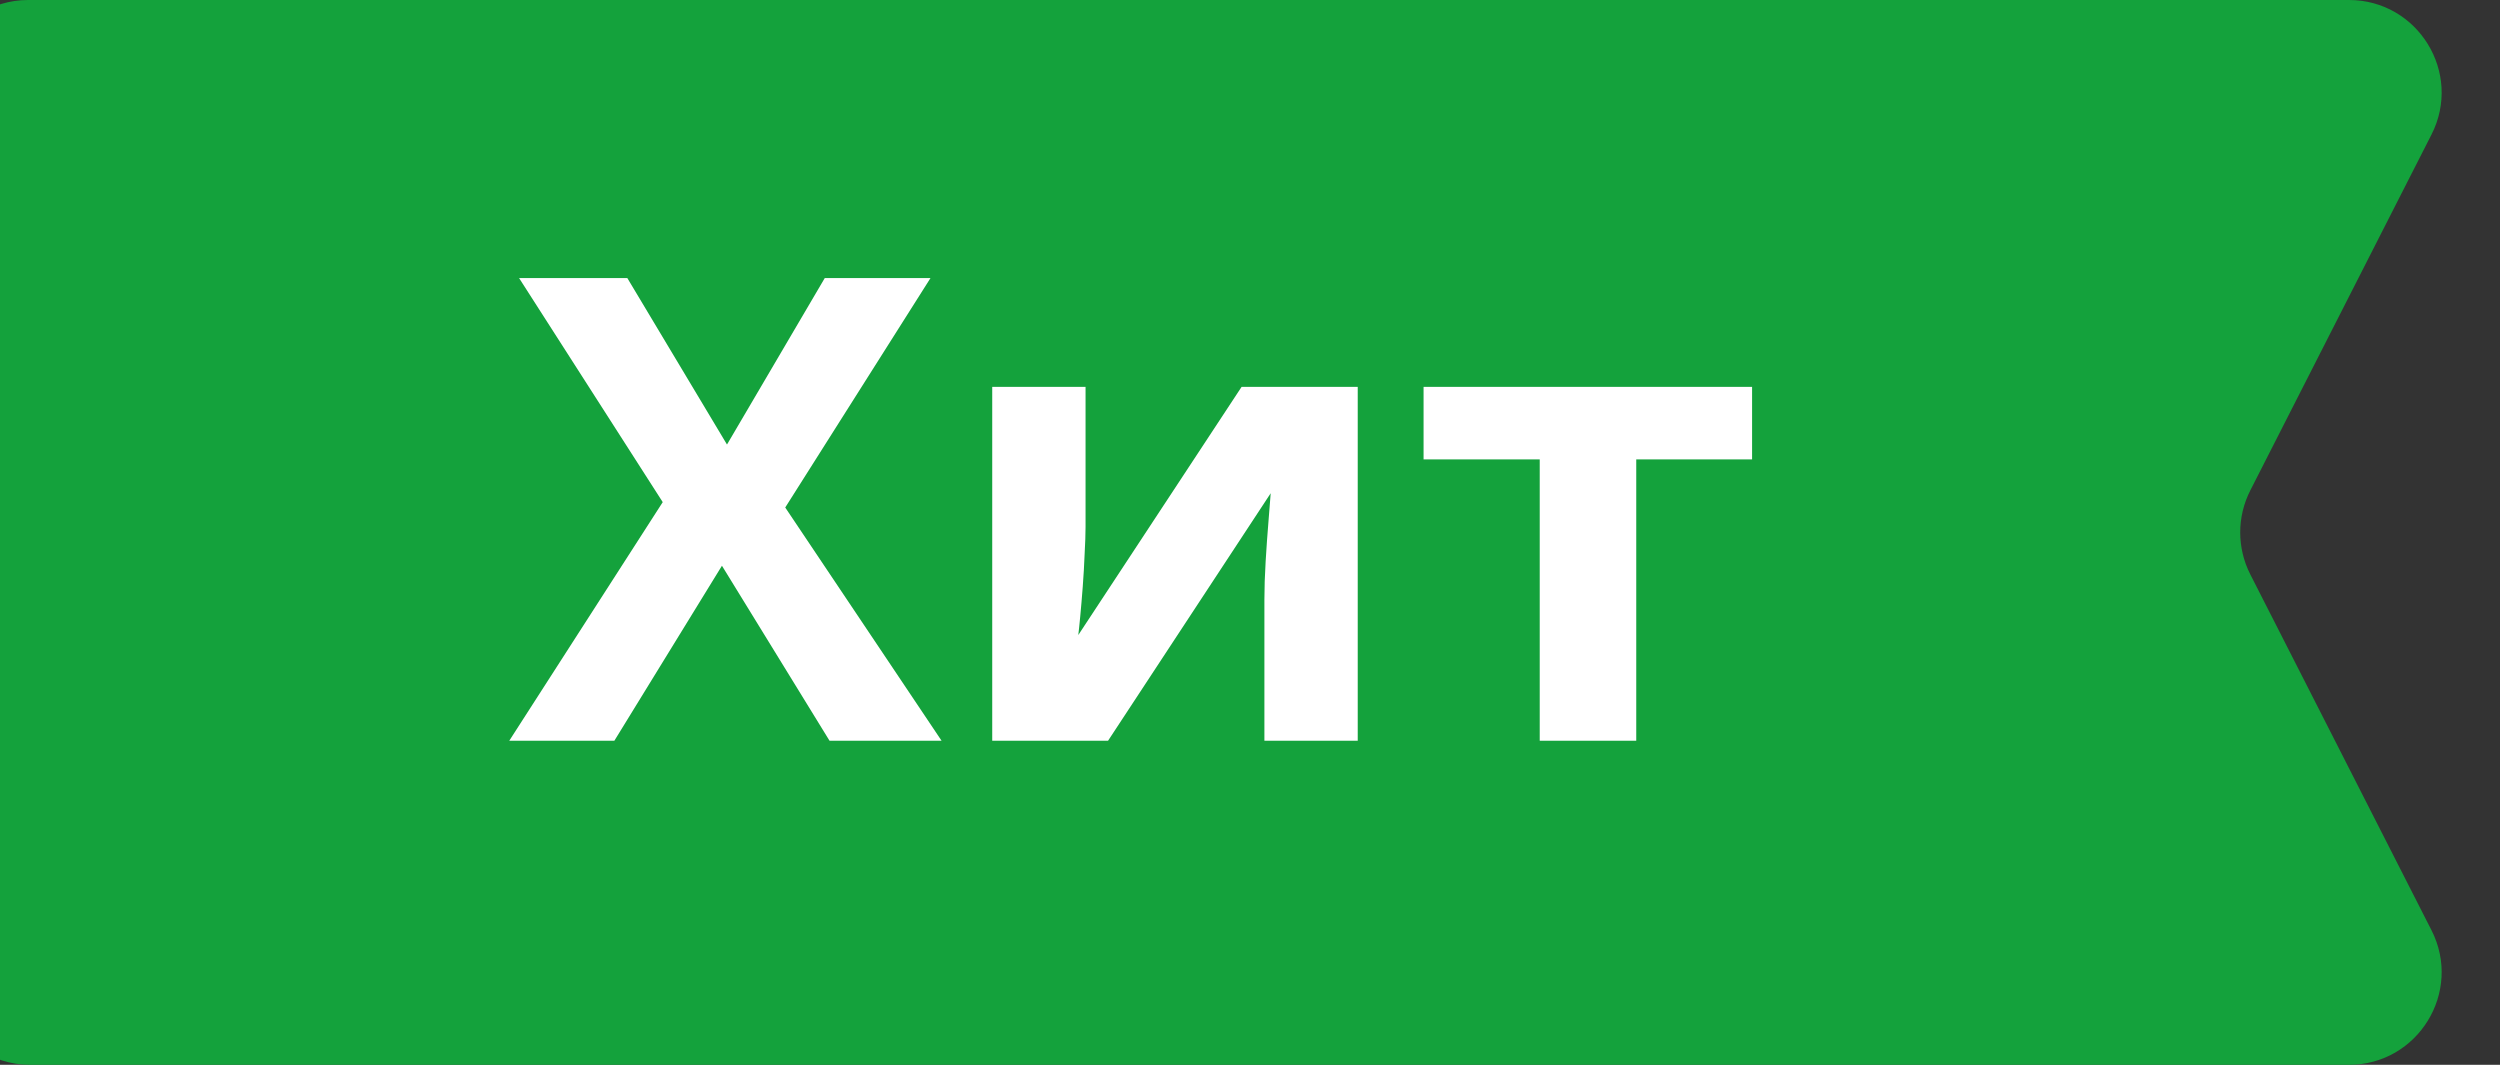 <svg width="54" height="23" viewBox="0 0 54 23" fill="none" xmlns="http://www.w3.org/2000/svg">
    <rect x="0" y="0" width="54" height="23" fill="#333333" stroke="none"/>
    <path d="M50.737 0H0.606C0.211 0 -0.175 0.117 -0.504 0.336L-14.111 9.407C-15.269 10.18 -15.304 11.87 -14.178 12.689L-0.526 22.617C-0.184 22.866 0.228 23 0.65 23H50.737C52.23 23 53.197 21.423 52.52 20.093L48.607 12.408C48.316 11.837 48.316 11.163 48.607 10.592L52.52 2.907C53.197 1.577 52.23 0 50.737 0Z" fill="#14A23C"/>
    <path d="M20.338 16H17.918L15.594 12.22L13.27 16H11L14.315 10.846L11.212 6.006H13.55L15.703 9.602L17.815 6.006H20.099L16.961 10.962L20.338 16ZM23.448 8.357V11.379C23.448 11.534 23.441 11.73 23.428 11.967C23.419 12.199 23.405 12.436 23.387 12.678C23.369 12.919 23.35 13.136 23.332 13.327C23.314 13.519 23.3 13.648 23.291 13.717L26.818 8.357H29.327V16H27.311V12.951C27.311 12.7 27.32 12.425 27.338 12.124C27.356 11.819 27.377 11.532 27.399 11.263C27.422 10.994 27.438 10.791 27.447 10.654L23.934 16H21.432V8.357H23.448ZM37.845 9.923H35.343V16H33.258V9.923H30.749V8.357H37.845V9.923Z" fill="white"/>
</svg>
